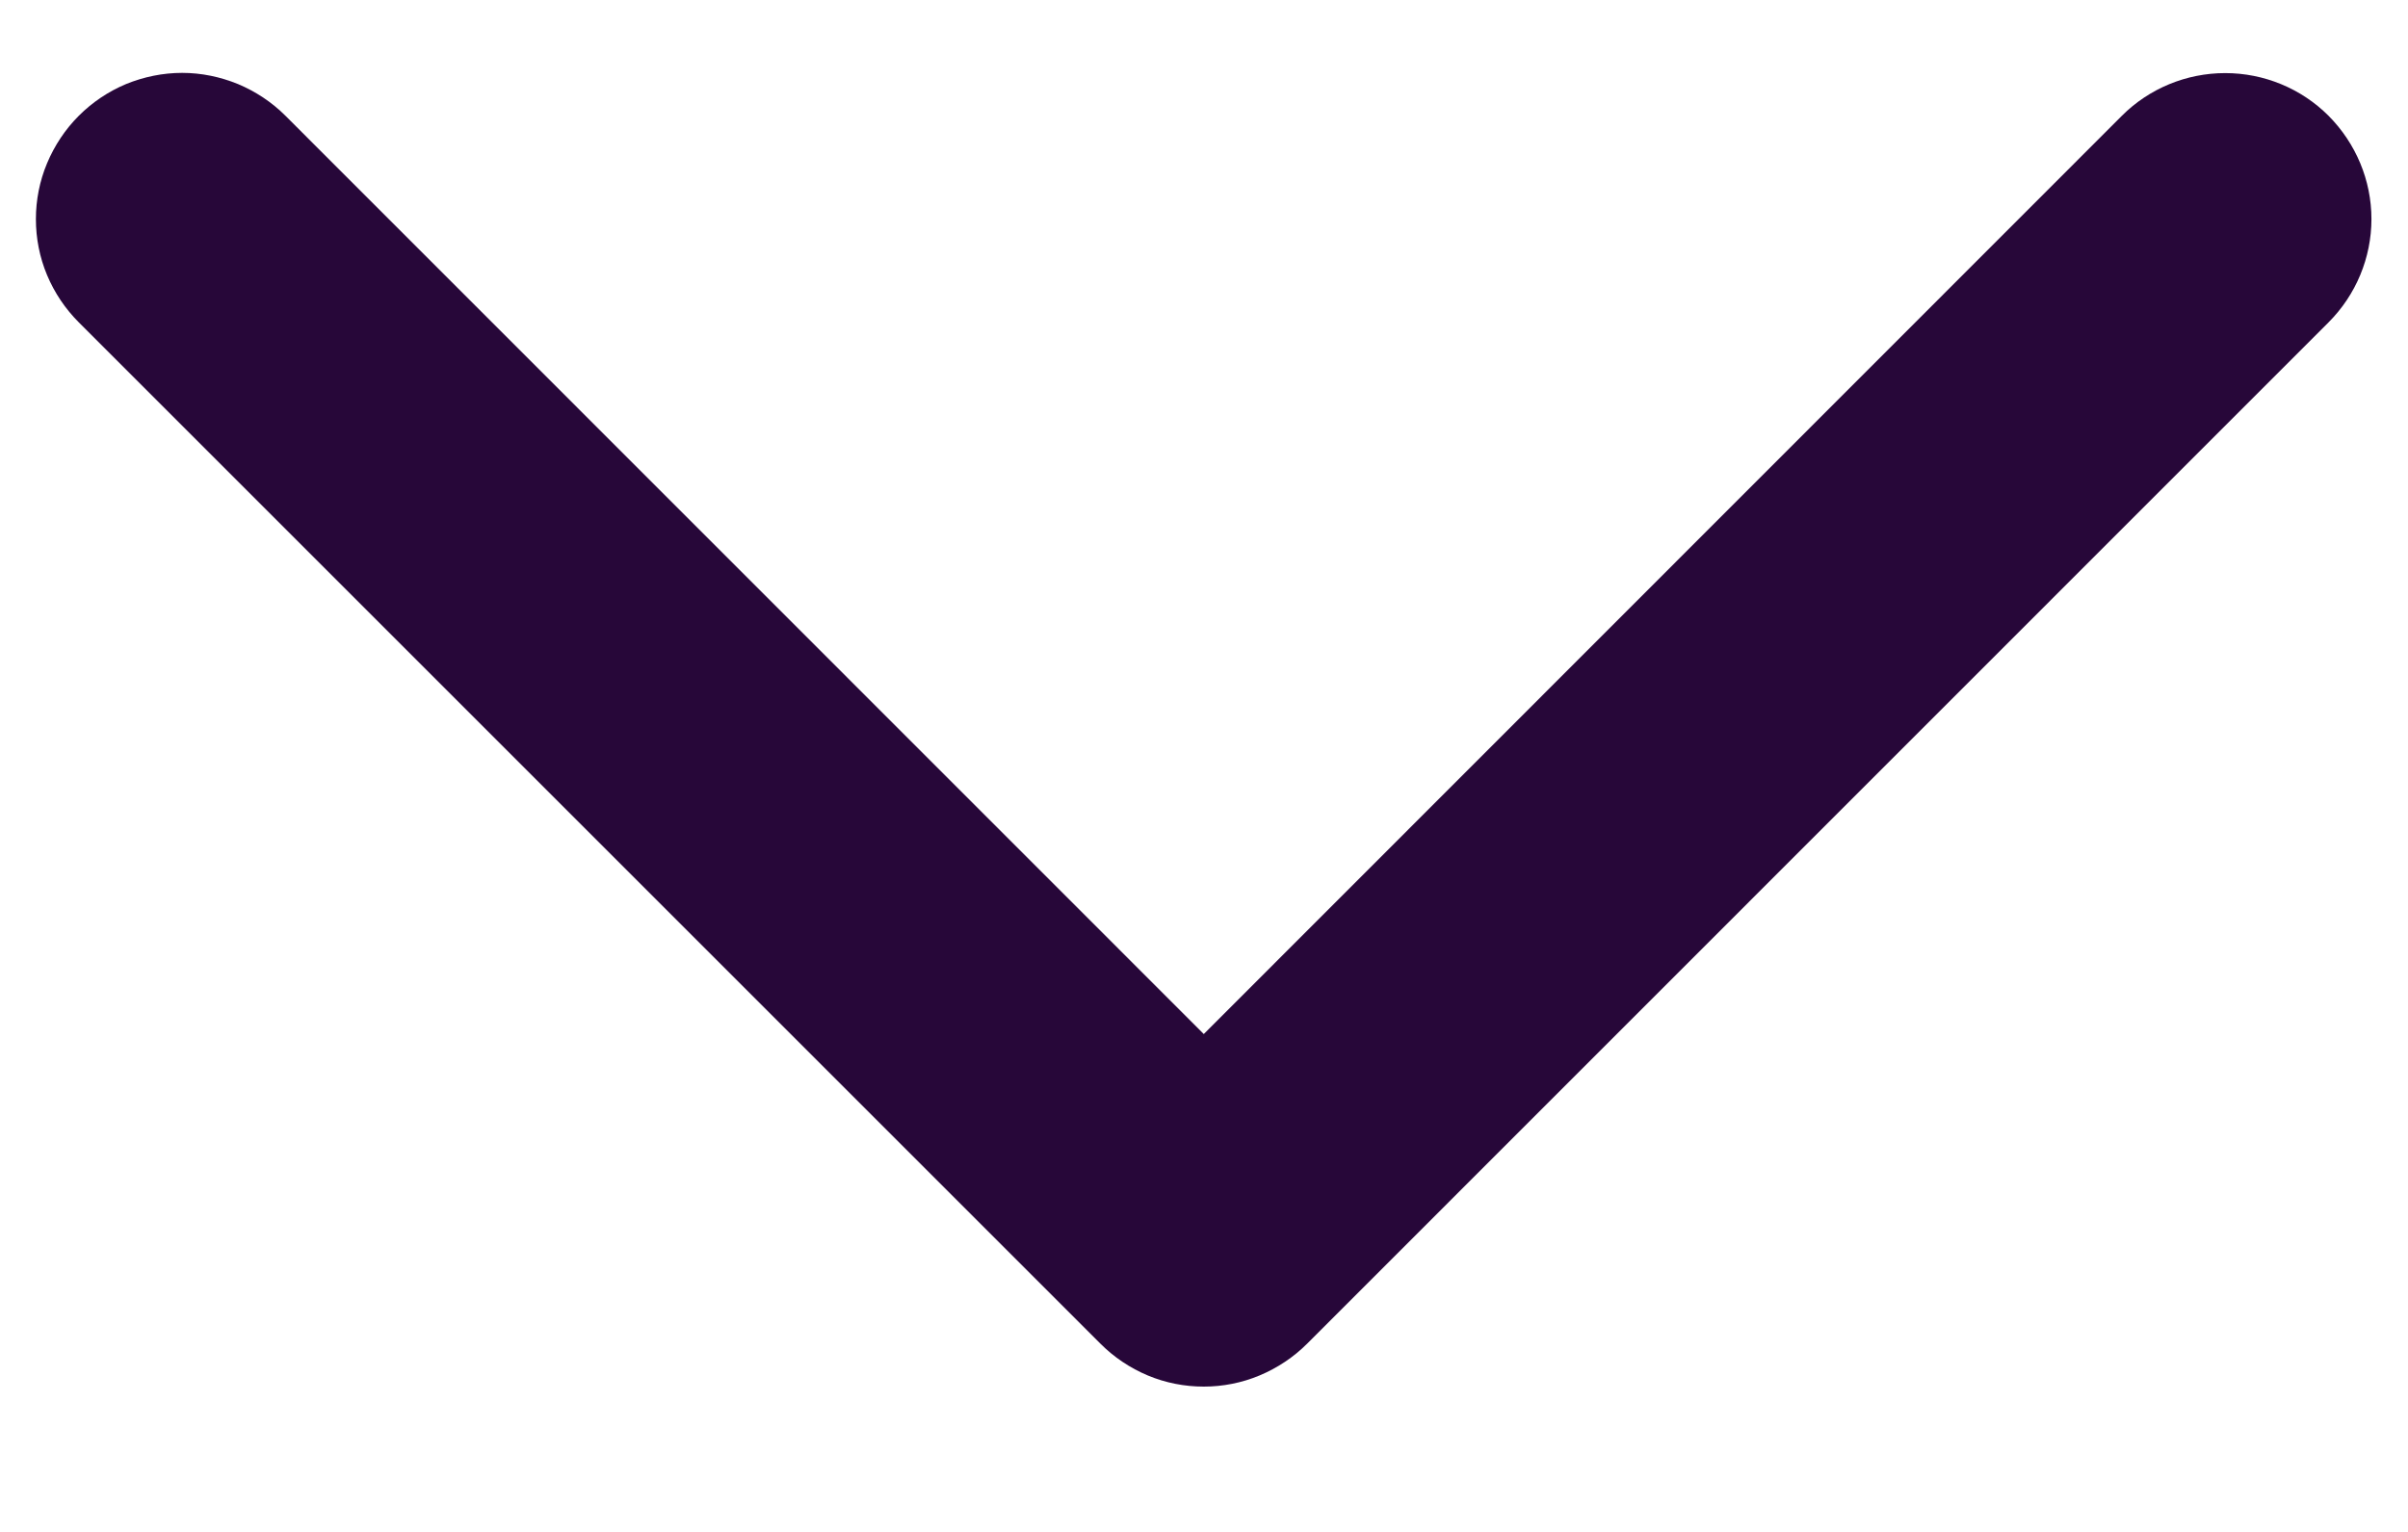 <svg width="11" height="7" viewBox="0 0 11 7" class="icon icon-caret" fill="none" xmlns="http://www.w3.org/2000/svg"><path d="M0.36 0.529C0.422 0.467 0.495 0.418 0.576 0.384C0.657 0.351 0.744 0.333 0.832 0.333C0.92 0.333 1.006 0.351 1.087 0.384C1.168 0.418 1.242 0.467 1.304 0.529L5.499 4.725L9.693 0.529C9.818 0.404 9.988 0.334 10.165 0.334C10.342 0.334 10.512 0.404 10.637 0.529C10.762 0.655 10.833 0.824 10.833 1.001C10.833 1.178 10.762 1.348 10.637 1.473L5.971 6.14C5.909 6.202 5.835 6.251 5.754 6.285C5.673 6.319 5.586 6.336 5.499 6.336C5.411 6.336 5.324 6.319 5.243 6.285C5.162 6.251 5.089 6.202 5.027 6.14L0.36 1.473C0.298 1.411 0.249 1.338 0.215 1.257C0.181 1.176 0.164 1.089 0.164 1.001C0.164 0.914 0.181 0.827 0.215 0.746C0.249 0.665 0.298 0.591 0.36 0.529Z" fill="#270739"/></svg>
